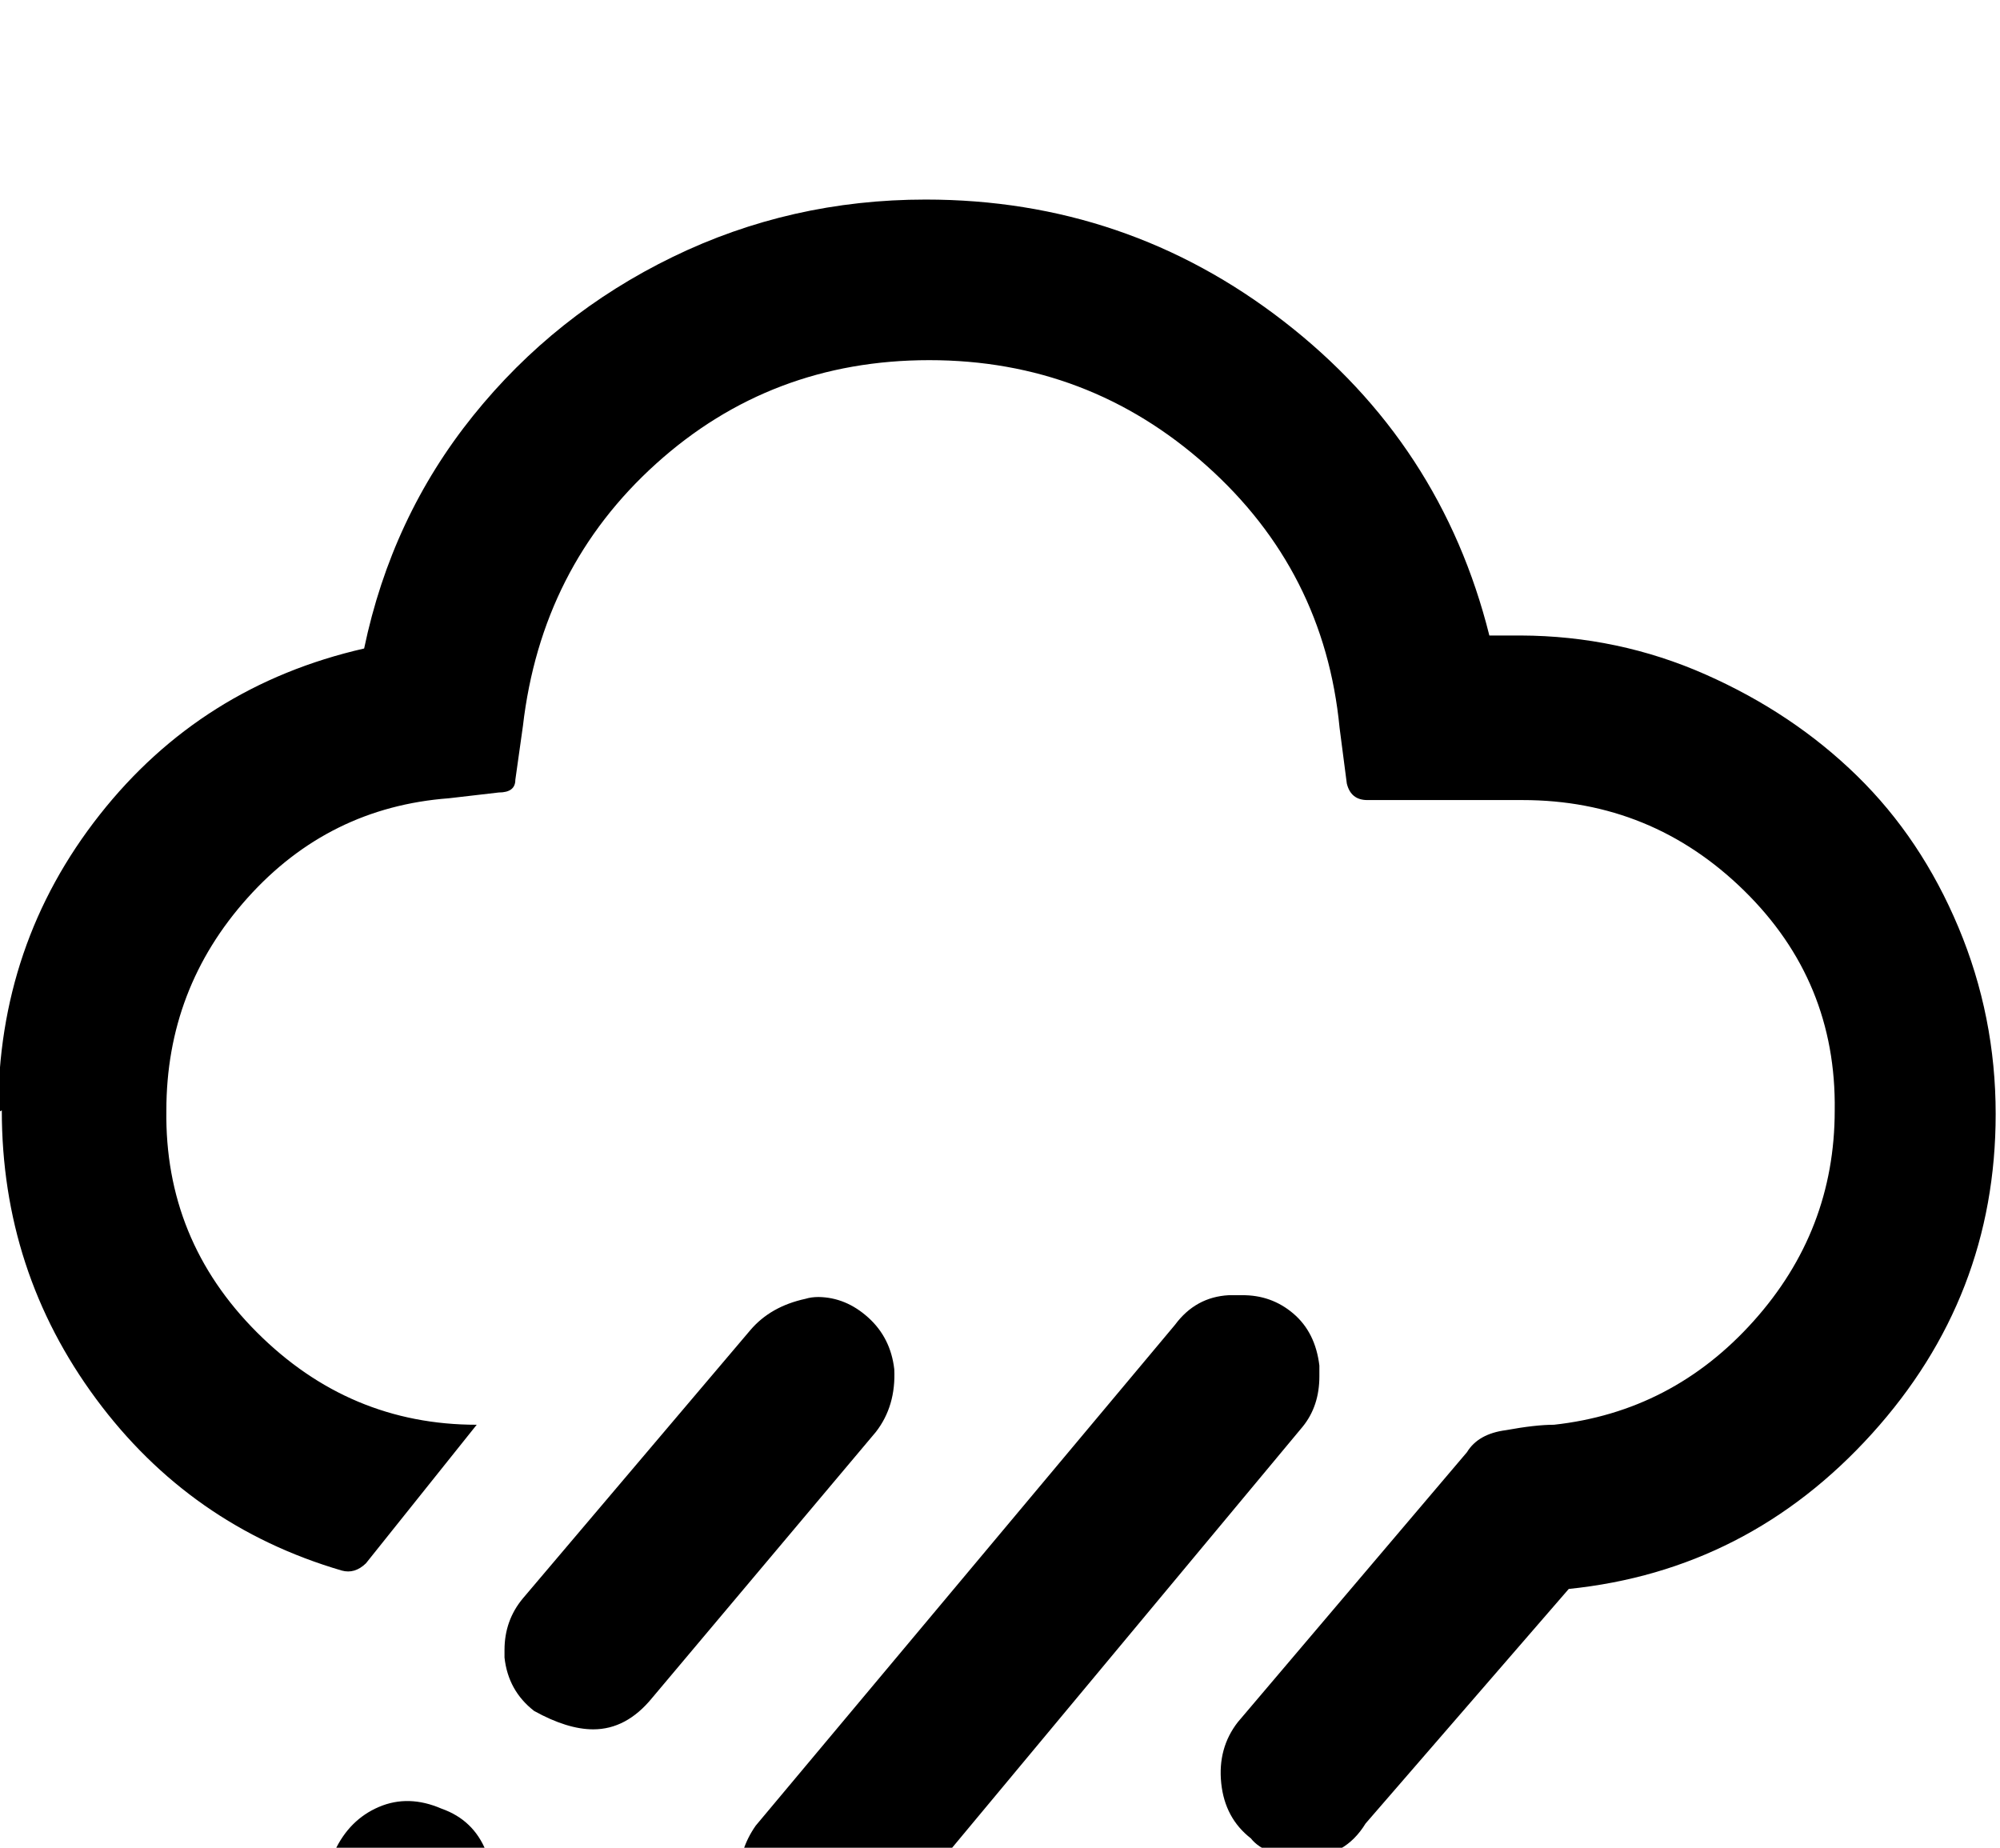 <svg height="512" width="554.2" xmlns="http://www.w3.org/2000/svg"><path d="m0.5 307.7q0 44.6 26.1 79.9t68.1 47.6q3.6 1 6.7-2l30.7-38.4q-35.3 0-60.9-25.6t-25.1-61.5q0-33.8 22.5-58.9t55.8-27.6l13.8-1.6q4.6 0 4.6-3.5l2.1-14.9q5.1-44 36.9-72.7t75.7-28.7q44.1 0 76.8 29.2t36.9 72.7l2 15.4q1.1 4.6 5.7 4.6h43q35.8 0 61.4 25.1t25.1 60.9q0 33.3-22.5 58.4t-55.3 28.7q-5.1 0-13.3 1.5-7.7 1-10.8 6.1l-63.5 74.8q-5.6 7.2-4.6 16.9t8.2 15.3q4.1 5.2 15.4 5.2 10.7 0 16.4-9.3l56.3-65q49.7-5.1 84-43t34.3-88.6q0-27.1-10.3-51.7t-28.1-42-42-28.1-51.2-10.8h-8.7q-13.3-53.2-56.9-87t-99.3-33.8q-37.4 0-70.1 15.9t-55.3 44-30.2 64.5q-45.1 10.3-73.3 46.1t-28.1 82.4z m90.1 214q0 2.6 1.6 8.2 3.5 8.7 11.7 11.8 8.7 4.1 18 0.5t12.2-11.8q4.1-8.7 0.6-17.4t-12.3-11.8q-9.2-4-17.4-0.5t-12.3 12.3q-2.1 4.1-2.1 8.7z m49.2-65v2.6q1 9.2 8.2 14.8 9.2 5.1 16.4 5.1 9.2 0 16.3-8.7l62-73.7q5.6-7.2 5.1-17.4-1-8.7-7.2-14.3t-13.8-5.7q-2 0-3.6 0.5-9.7 2.1-15.3 8.7l-63 74.3q-5.1 6.1-5.1 14.3z m20.5 126q0 4.6 2 8.7 3.1 8.7 11.8 12.2 4.1 2.1 9.2 2.1t8.2-2.1q9.2-3.5 12.3-10.7 4.1-8.7 0.5-17.9t-11.8-12.3q-8.7-4.1-17.9-0.5t-12.3 11.8q-2 3.5-2 8.7z m44.5-62.5v3.1q1 8.7 8.2 14.8t14.8 5.6q9.3 0 16.9-8.7l116.3-139.7q4.6-5.7 4.6-13.9v-3q-1.1-9.2-7.2-14.4t-14.3-5.1h-3.6q-9.2 0.5-14.9 8.2l-116.2 138.8q-4.6 6.6-4.6 14.3z m93.7 30.7q0 3.6 1.5 8.2 3.6 8.7 12.3 12.3 5.7 1.5 8.2 1.5 5.6 0 9.2-2 9.2-3.6 12.3-11.3 4.1-6.6 0.5-17.9-3-8.2-11.7-11.8l-9.3-2.5q-4.1 1-8.7 2-8.7 3.1-11.7 11.8-2.1 4.6-2.1 9.7z" /></svg>